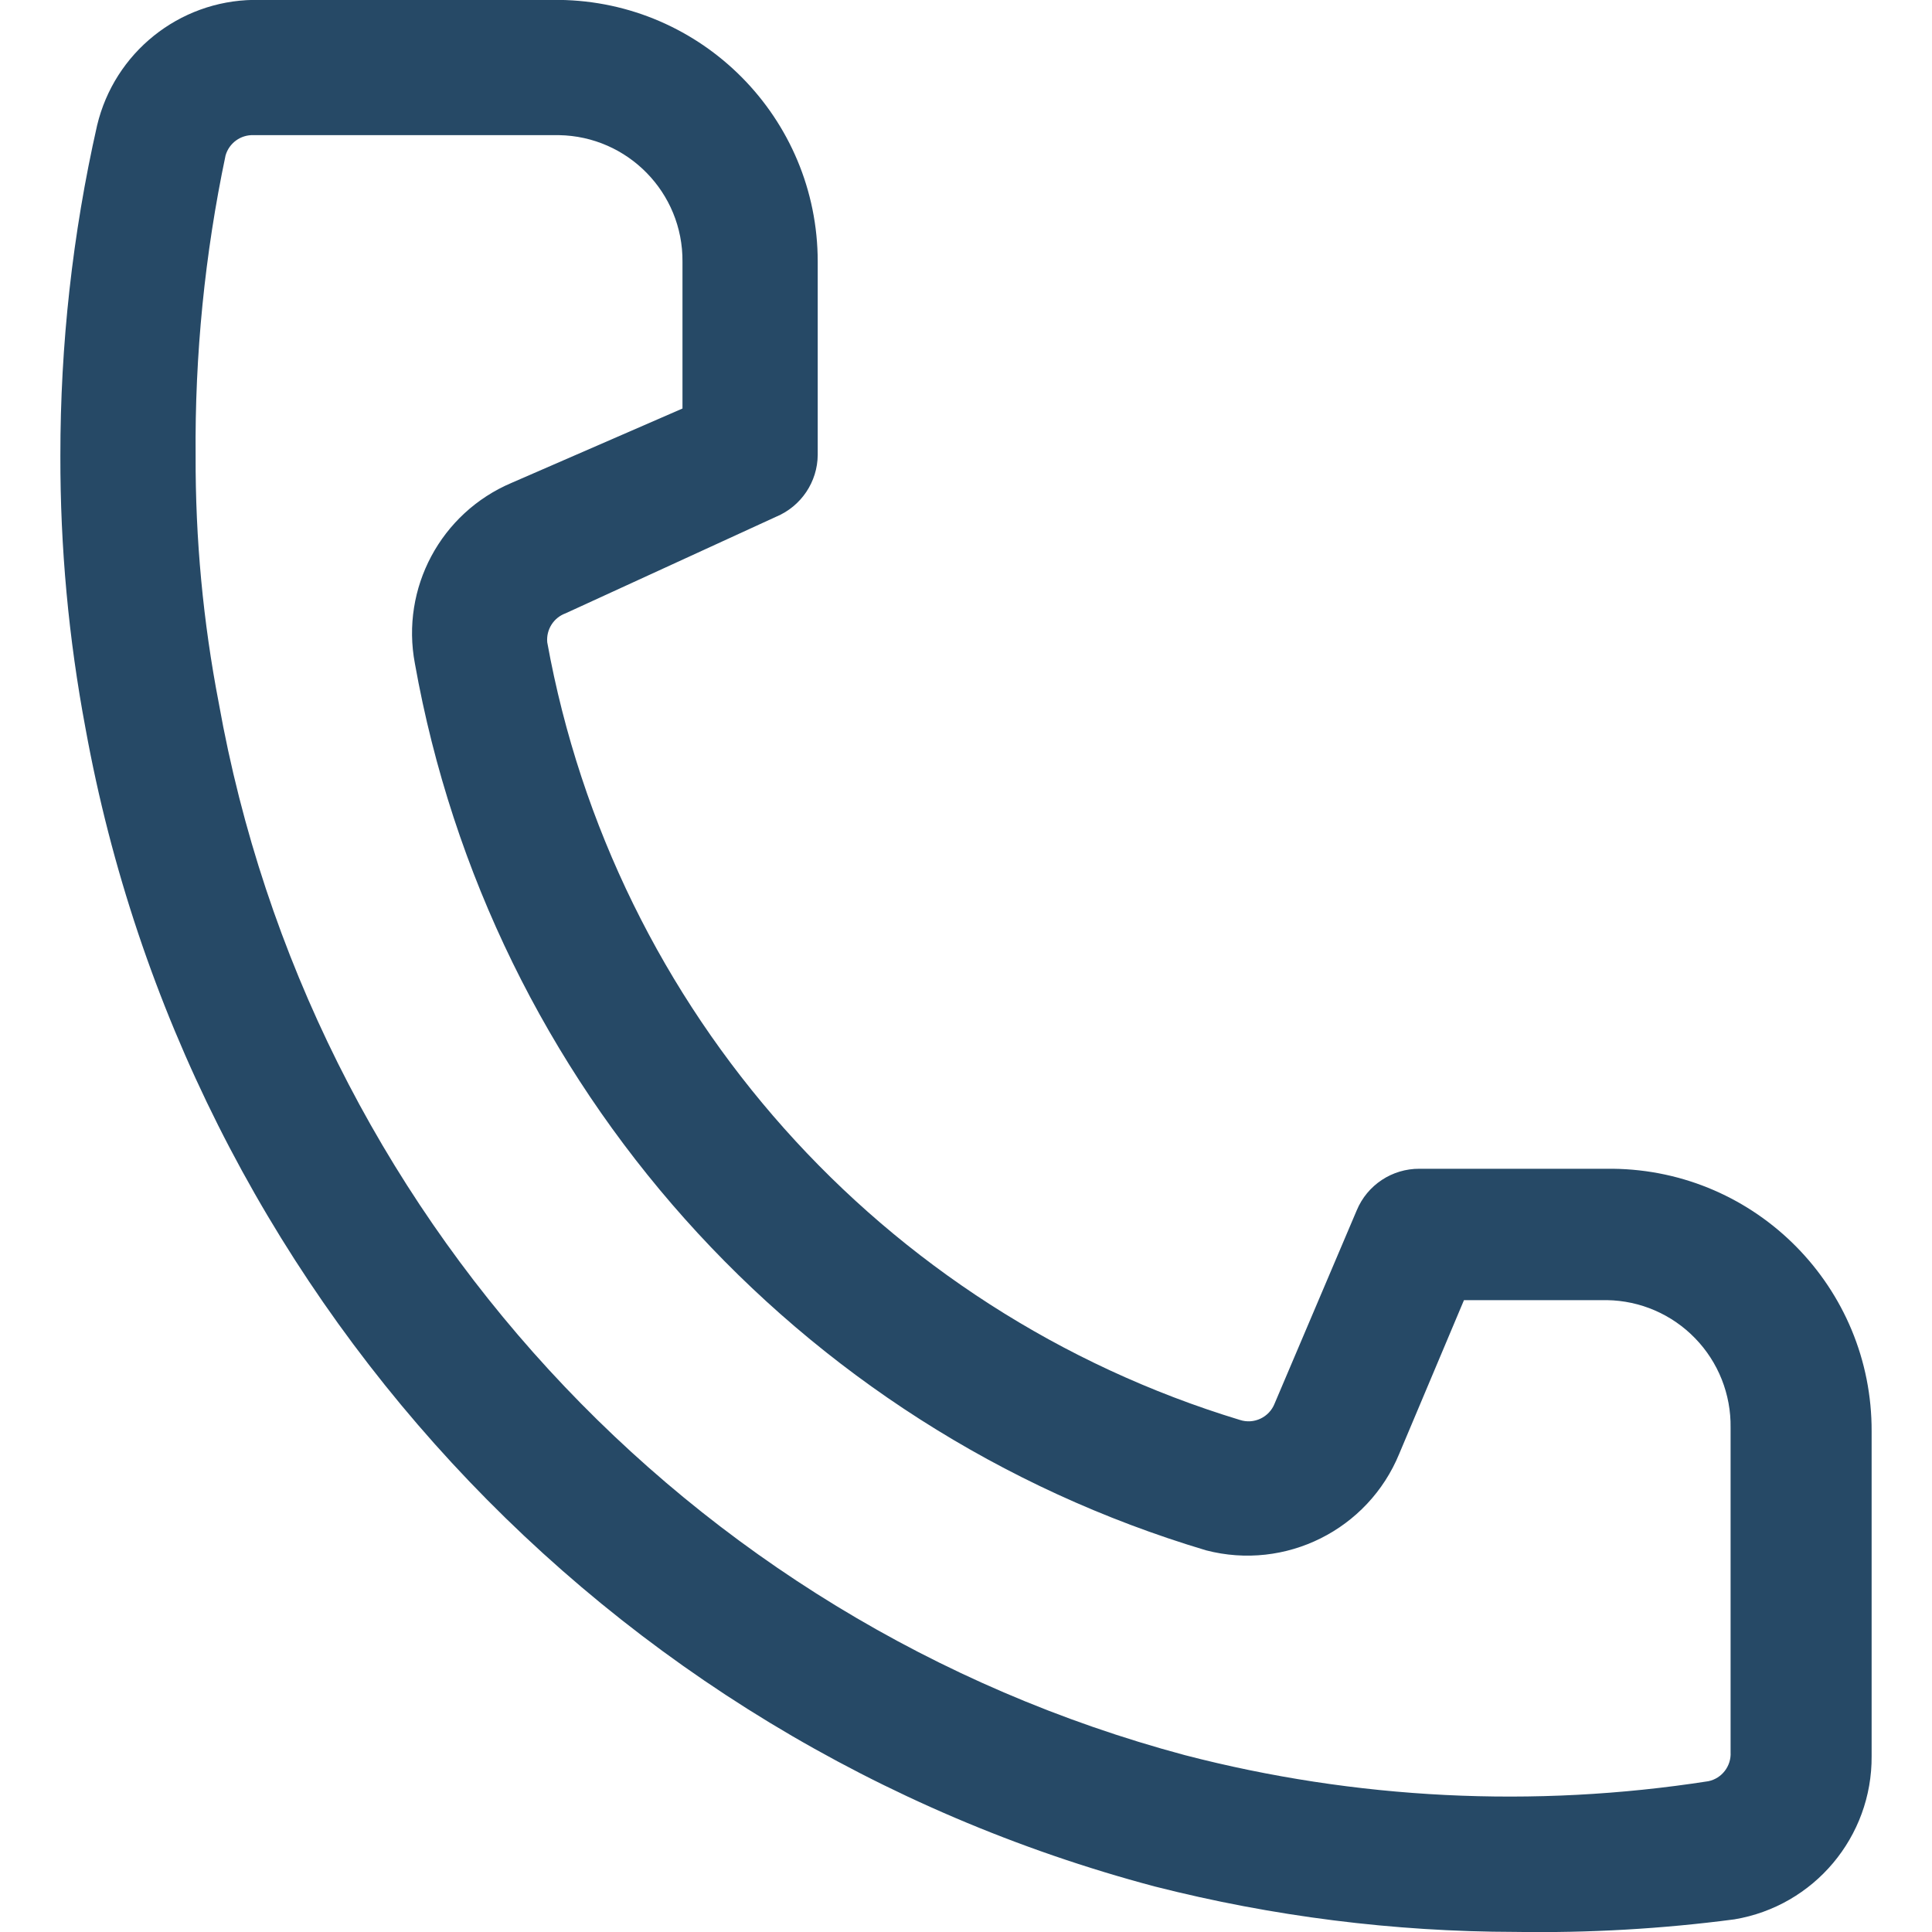 <svg xmlns="http://www.w3.org/2000/svg" width="20" height="20" viewBox="0 0 20 20">
  <path fill="#264966" d="M15.685,19.999 C14.427,19.997 13.174,19.839 11.955,19.529 C6.253,18.015 1.939,13.343 0.885,7.539 C0.71,6.609 0.623,5.665 0.625,4.719 C0.624,3.568 0.751,2.421 1.005,1.299 C1.184,0.546 1.851,0.01 2.625,-0.001 L5.785,-0.001 C7.27,0.015 8.465,1.224 8.465,2.709 L8.465,4.709 C8.463,4.989 8.293,5.241 8.035,5.349 L5.855,6.349 C5.731,6.394 5.653,6.517 5.665,6.649 C6.356,10.464 9.125,13.572 12.835,14.699 C12.981,14.747 13.139,14.672 13.195,14.529 L14.045,12.529 C14.154,12.267 14.411,12.097 14.695,12.099 L16.695,12.099 C18.184,12.115 19.381,13.33 19.375,14.819 L19.375,18.179 C19.381,19.015 18.779,19.731 17.955,19.869 C17.203,19.968 16.444,20.011 15.685,19.999 Z M2.625,1.399 C2.491,1.394 2.372,1.481 2.335,1.609 C2.12,2.631 2.016,3.674 2.025,4.719 C2.022,5.578 2.102,6.435 2.265,7.279 C3.204,12.541 7.102,16.786 12.265,18.169 C14.034,18.628 15.879,18.72 17.685,18.439 C17.825,18.41 17.923,18.282 17.915,18.139 L17.915,14.779 C17.92,14.434 17.788,14.101 17.548,13.854 C17.308,13.606 16.98,13.464 16.635,13.459 L15.155,13.459 L14.485,15.049 C14.162,15.836 13.308,16.263 12.485,16.049 C8.241,14.781 5.073,11.23 4.295,6.869 C4.147,6.088 4.563,5.31 5.295,4.999 L7.065,4.229 L7.065,2.709 C7.071,1.995 6.499,1.41 5.785,1.399 L2.625,1.399 Z"/>
</svg>
